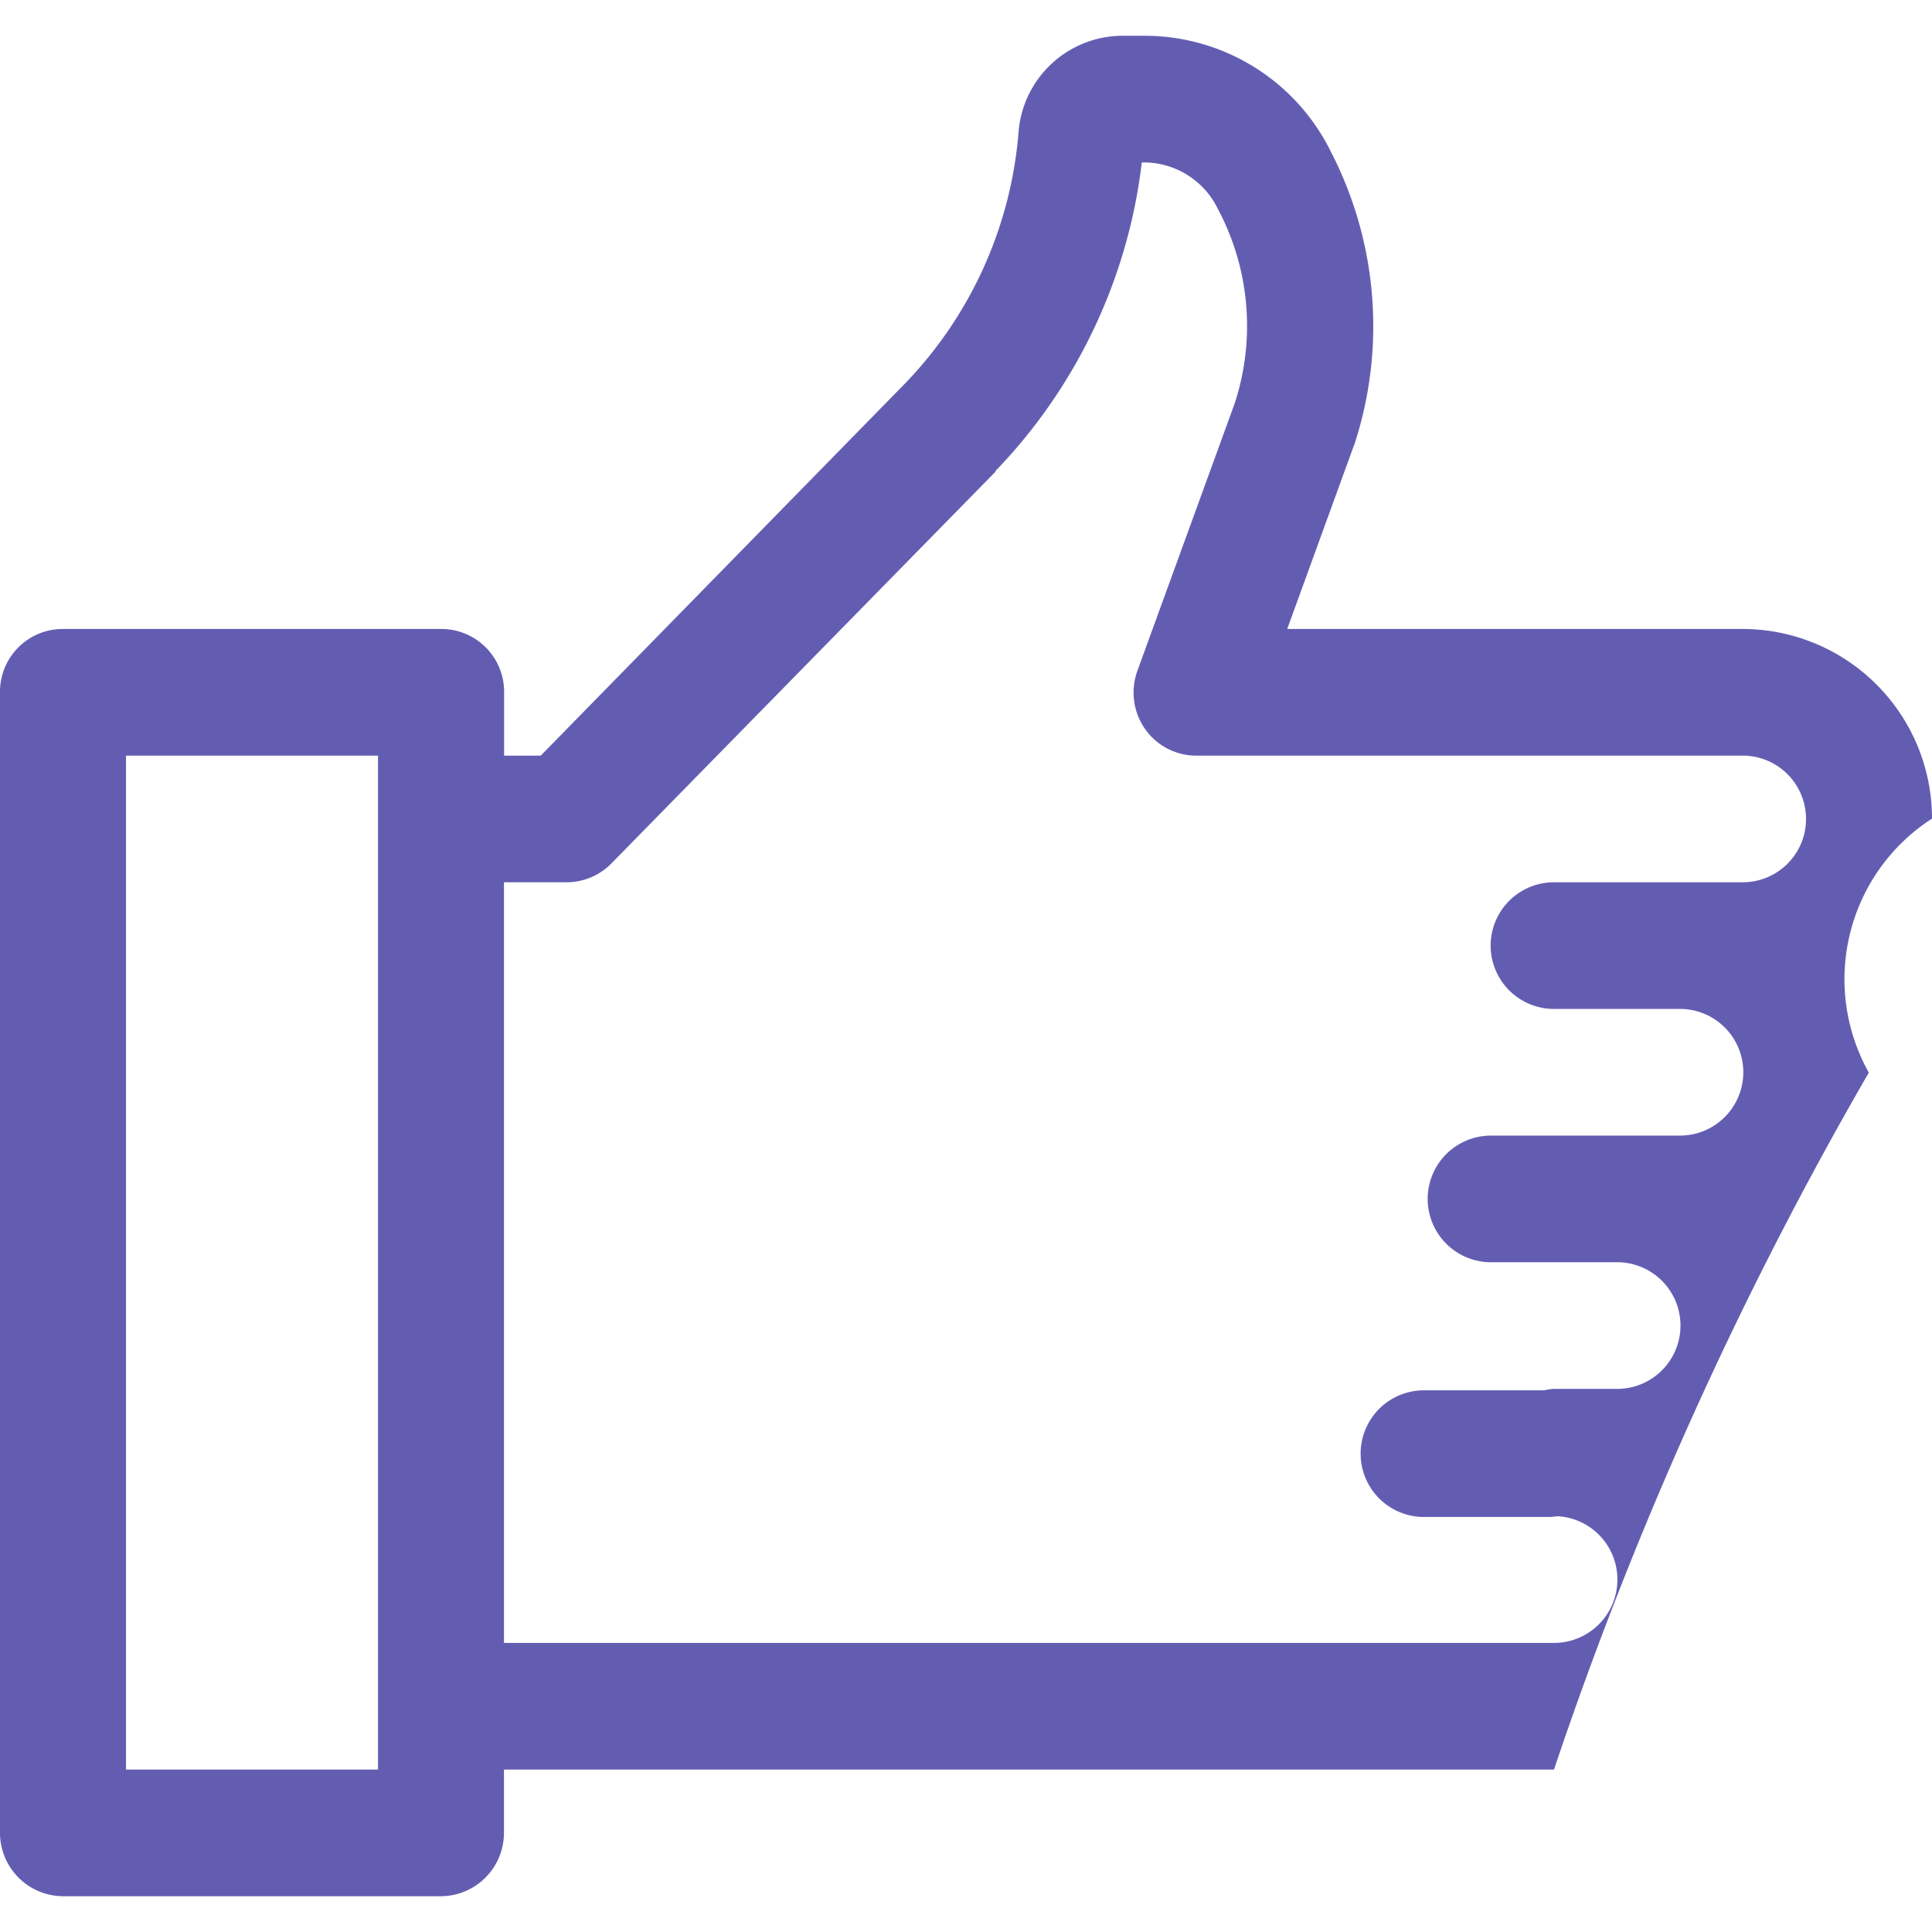 <svg xmlns="http://www.w3.org/2000/svg" width="20" height="20" viewBox="0 0 27 26">
  <path fill="#635db2" d="M295,1763.94a2.649,2.649,0,0,0-2.641-2.65h-6.37l0.927-2.55a0.036,0.036,0,0,1,.009-0.02,5.313,5.313,0,0,0-.326-4.1,2.9,2.9,0,0,0-2.611-1.62h-0.31a1.46,1.46,0,0,0-1.443,1.34,5.722,5.722,0,0,1-1.578,3.51l-5.1,5.21h-0.512v-0.89a0.877,0.877,0,0,0-.88-0.88H268.88a0.877,0.877,0,0,0-.88.88v15.94a0.886,0.886,0,0,0,.88.89h5.283a0.886,0.886,0,0,0,.88-0.89v-0.88h14.674a53.44,53.44,0,0,1,4.4-9.74A2.672,2.672,0,0,1,295,1763.94Zm-21.717,0v13.29h-3.522v-14.17h3.522v0.88h0Zm19.076,0.89h-2.642a0.885,0.885,0,0,0,0,1.77h1.761a0.885,0.885,0,0,1,0,1.77h-2.641a0.885,0.885,0,0,0,0,1.77H290.6a0.885,0.885,0,0,1,0,1.77h-0.881a0.611,0.611,0,0,0-.135.02H287.9a0.885,0.885,0,0,0,0,1.77h1.761c0.039,0,.078-0.01.116-0.01a0.886,0.886,0,0,1-.058,1.77H275.043v-10.63h0.881a0.878,0.878,0,0,0,.627-0.27l5.363-5.47a0.042,0.042,0,0,1,0-.01,7.478,7.478,0,0,0,2.043-4.31h0.027a1.152,1.152,0,0,1,1.036.65,3.477,3.477,0,0,1,.234,2.72l-1.357,3.73a0.89,0.89,0,0,0,.1.81,0.873,0.873,0,0,0,.722.38h7.631A0.885,0.885,0,0,1,292.359,1764.83Z" transform="translate(-268 -1753)"/>
</svg>

